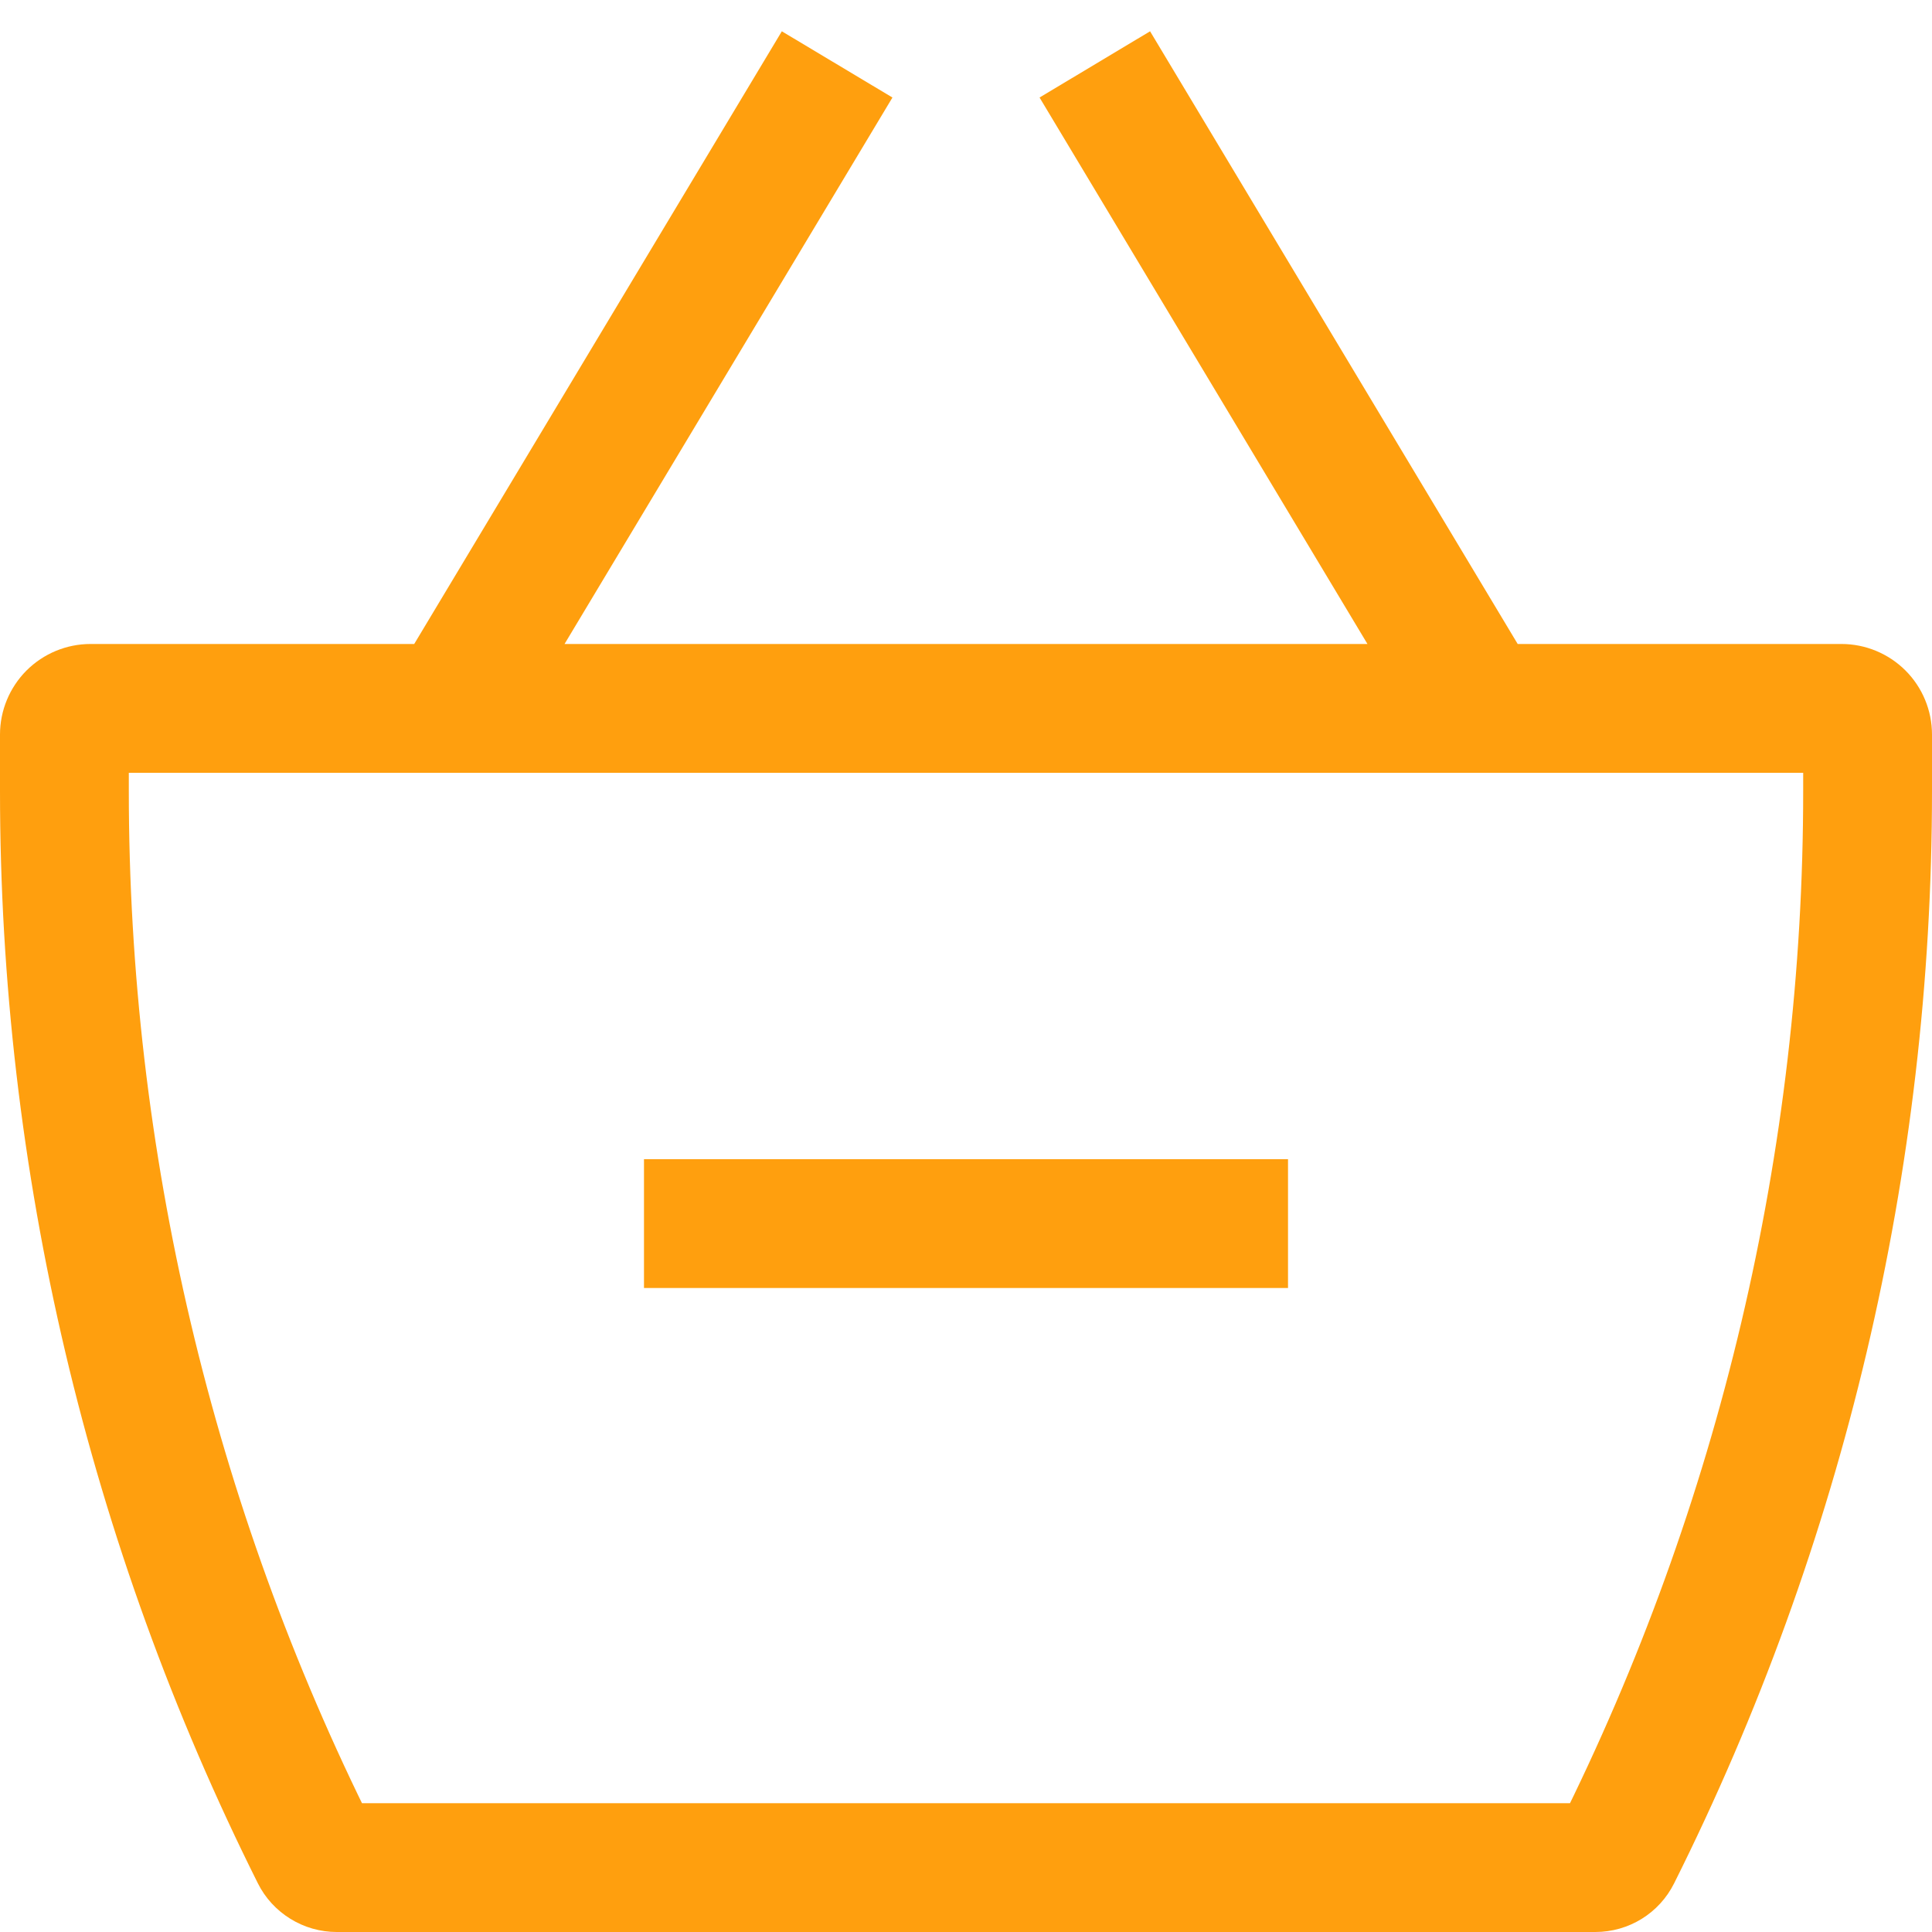 <svg width="40" height="40" viewBox="0 0 40 40" fill="none" xmlns="http://www.w3.org/2000/svg">
<g clip-path="url(#clip0_140_3363)">
<path d="M1.875 16H38.125V13.333H1.875V16ZM37.333 15.208V16.379H40V15.208H37.333ZM33.029 37.333H6.971V40H33.029V37.333ZM2.667 16.379V15.208H0V16.379H2.667ZM7.723 37.797C4.398 31.147 2.667 23.814 2.667 16.379H0C0 24.229 1.827 31.971 5.339 38.992L7.723 37.797ZM6.971 37.333C7.291 37.333 7.581 37.515 7.723 37.797L5.339 38.992C5.49 39.295 5.724 39.549 6.012 39.727C6.3 39.905 6.632 40 6.971 40V37.333ZM32.277 37.797C32.347 37.658 32.455 37.54 32.587 37.458C32.72 37.377 32.873 37.333 33.029 37.333V40C33.723 40 34.352 39.611 34.661 38.992L32.277 37.797ZM37.333 16.379C37.333 23.813 35.6 31.147 32.277 37.797L34.661 38.992C38.172 31.971 40 24.229 40 16.379H37.333ZM38.125 16C37.915 16 37.714 15.916 37.565 15.768C37.417 15.619 37.333 15.418 37.333 15.208H40C40 14.711 39.803 14.234 39.451 13.882C39.099 13.531 38.623 13.333 38.125 13.333V16ZM1.875 13.333C1.377 13.333 0.901 13.531 0.549 13.882C0.198 14.234 0 14.711 0 15.208H2.667C2.667 15.418 2.583 15.619 2.435 15.768C2.286 15.916 2.085 16 1.875 16V13.333ZM10.477 15.352L18.477 2.019L16.187 0.648L8.187 13.981L10.477 15.352ZM21.523 2.019L29.523 15.352L31.811 13.981L23.811 0.648L21.523 2.019ZM13.333 26.667H26.667V24H13.333V26.667Z" fill="#FF9F0E"/>
</g>
<defs>
<clipPath id="clip0_140_3363">
<rect width="40" height="40" fill="white"/>
</clipPath>
</defs>
</svg>
